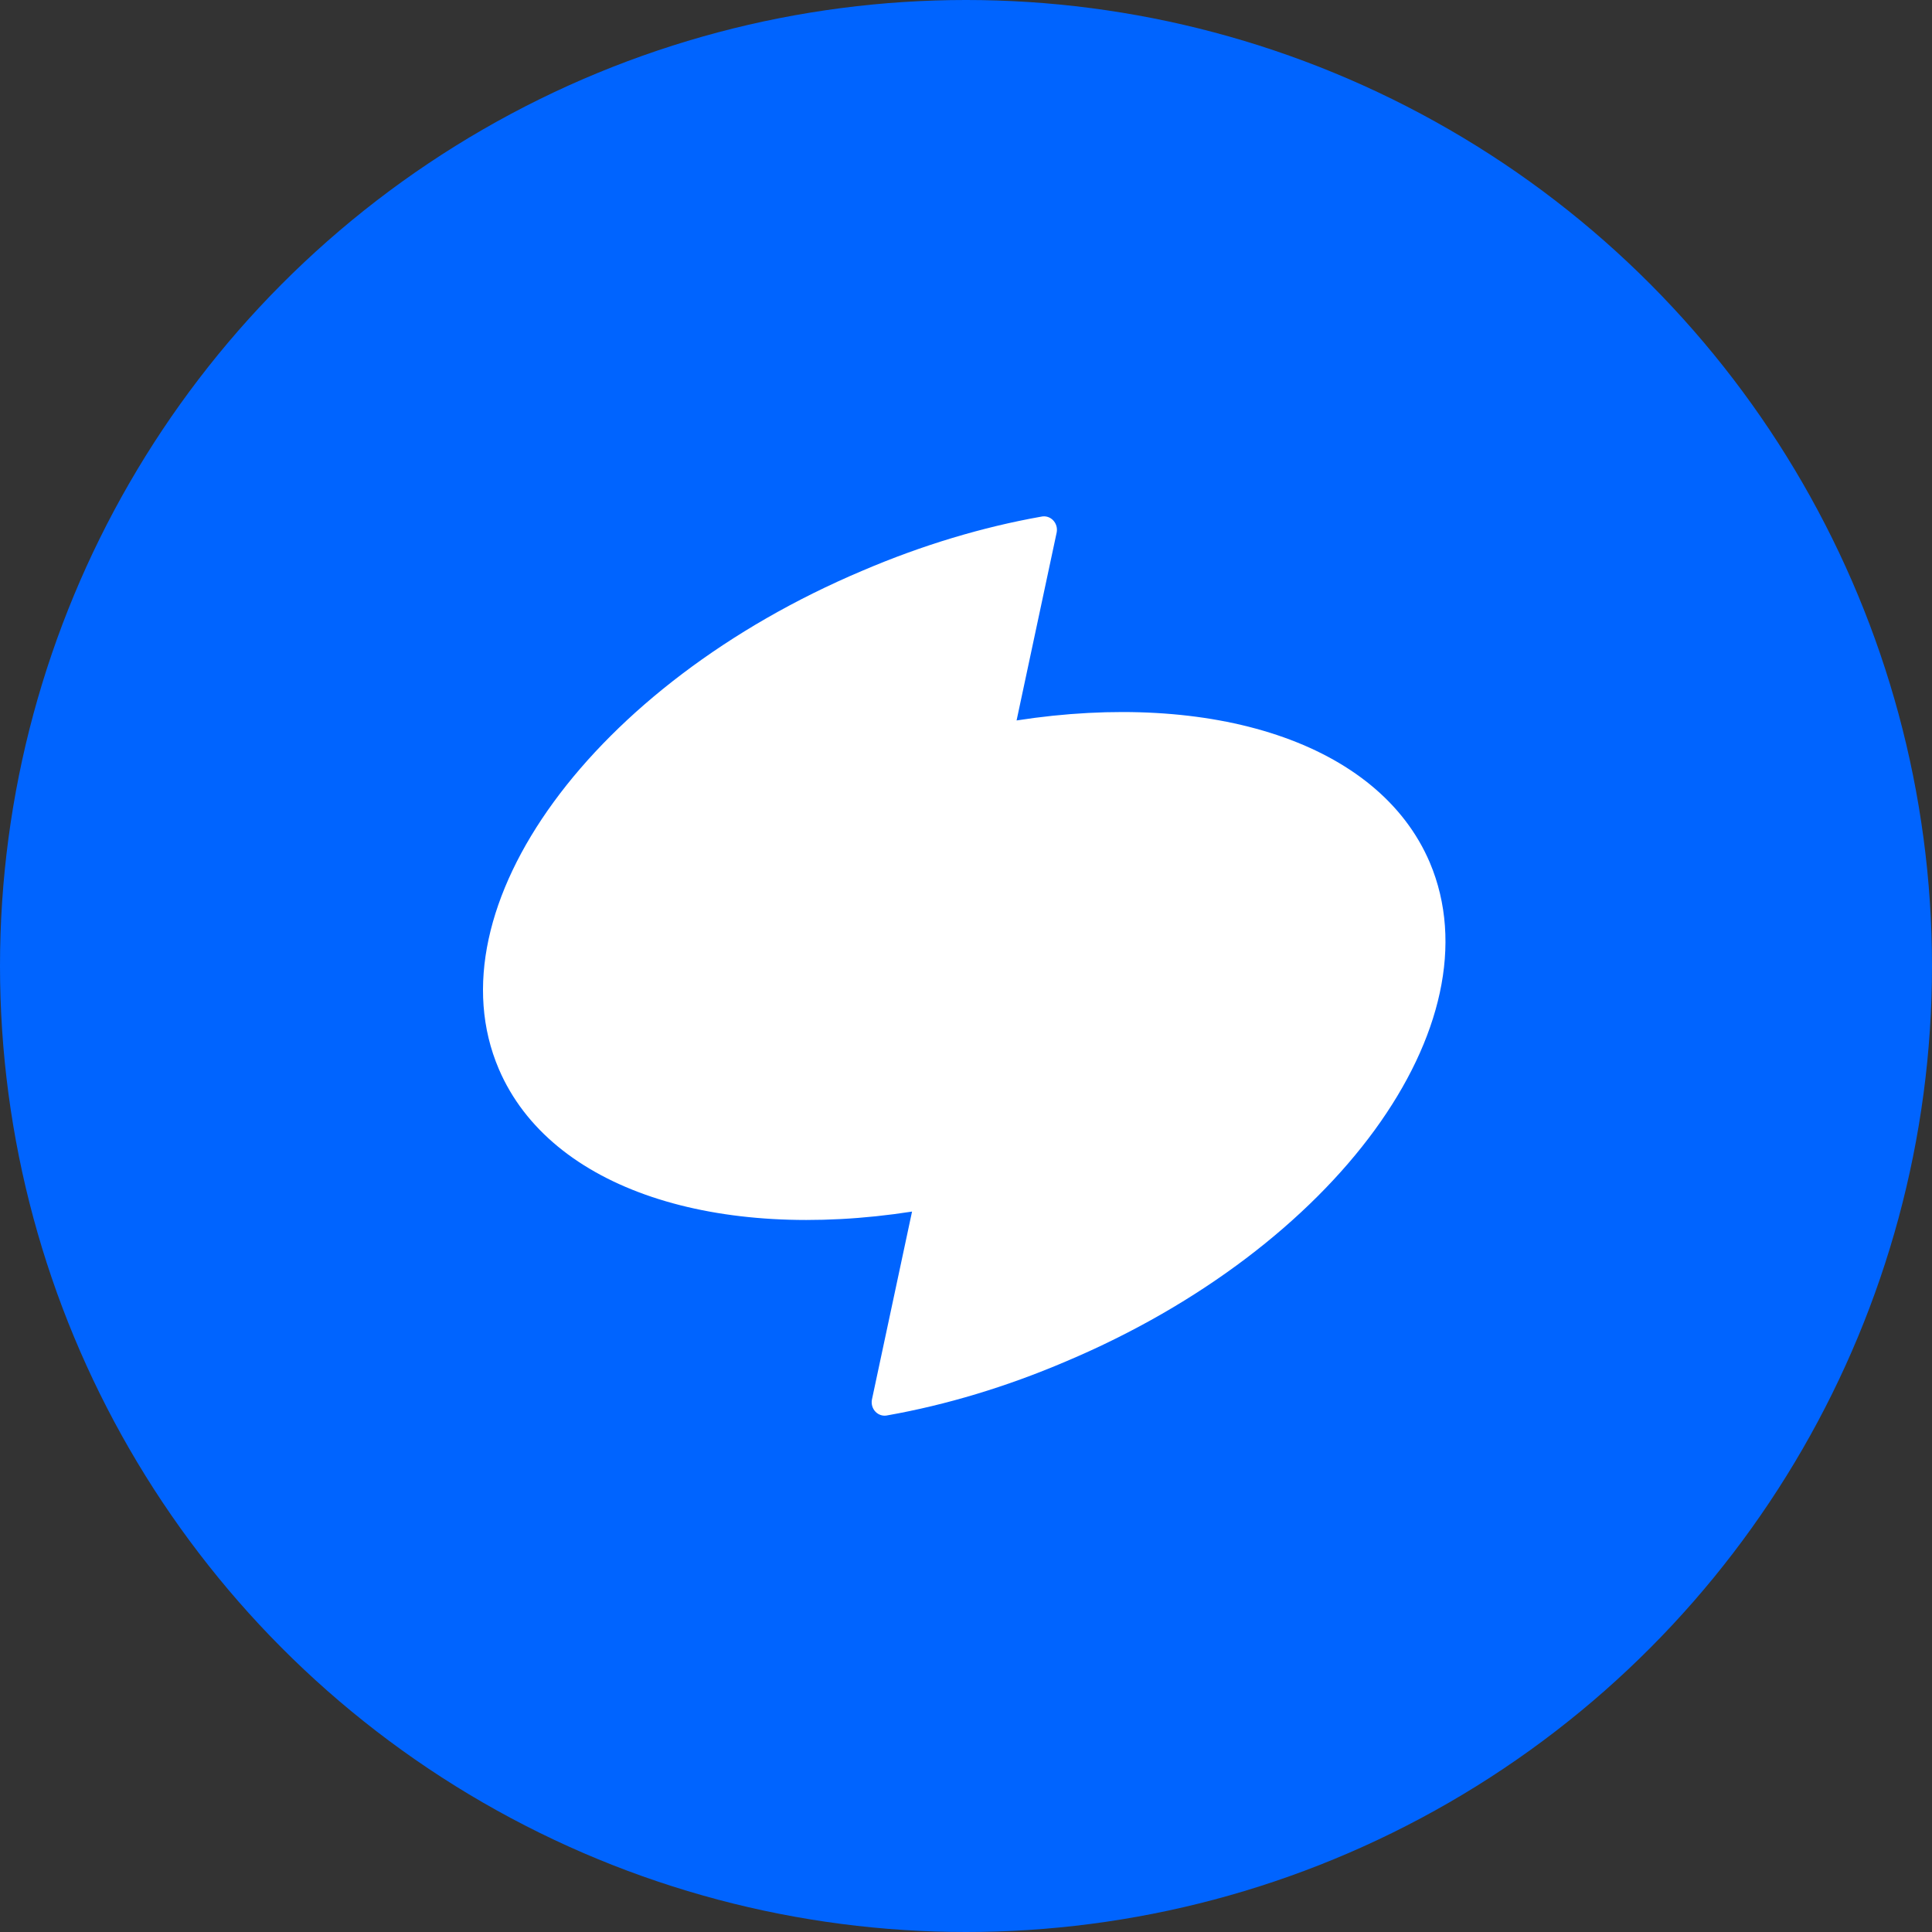 <svg width="110" height="110" viewBox="0 0 110 110" fill="none" xmlns="http://www.w3.org/2000/svg">
<rect x="0" y="0" width="110" height="110" fill="#333333" stroke="none"/>
<circle cx="55" cy="55" r="55" fill="#0064FF"/>
<path d="M57.88 41.019L60.163 30.315C60.266 29.777 59.804 29.29 59.265 29.419C55.955 30.007 52.517 31.032 49.105 32.492C33.762 38.97 24.474 51.672 28.4 60.864C31.35 67.753 40.869 70.698 51.928 68.982L49.644 79.686C49.541 80.224 50.003 80.711 50.542 80.582C53.852 79.994 57.29 78.969 60.702 77.509C76.045 71.031 85.308 58.329 81.408 49.111C78.483 42.248 68.964 39.303 57.88 41.019Z" fill="white"/>
</svg>
